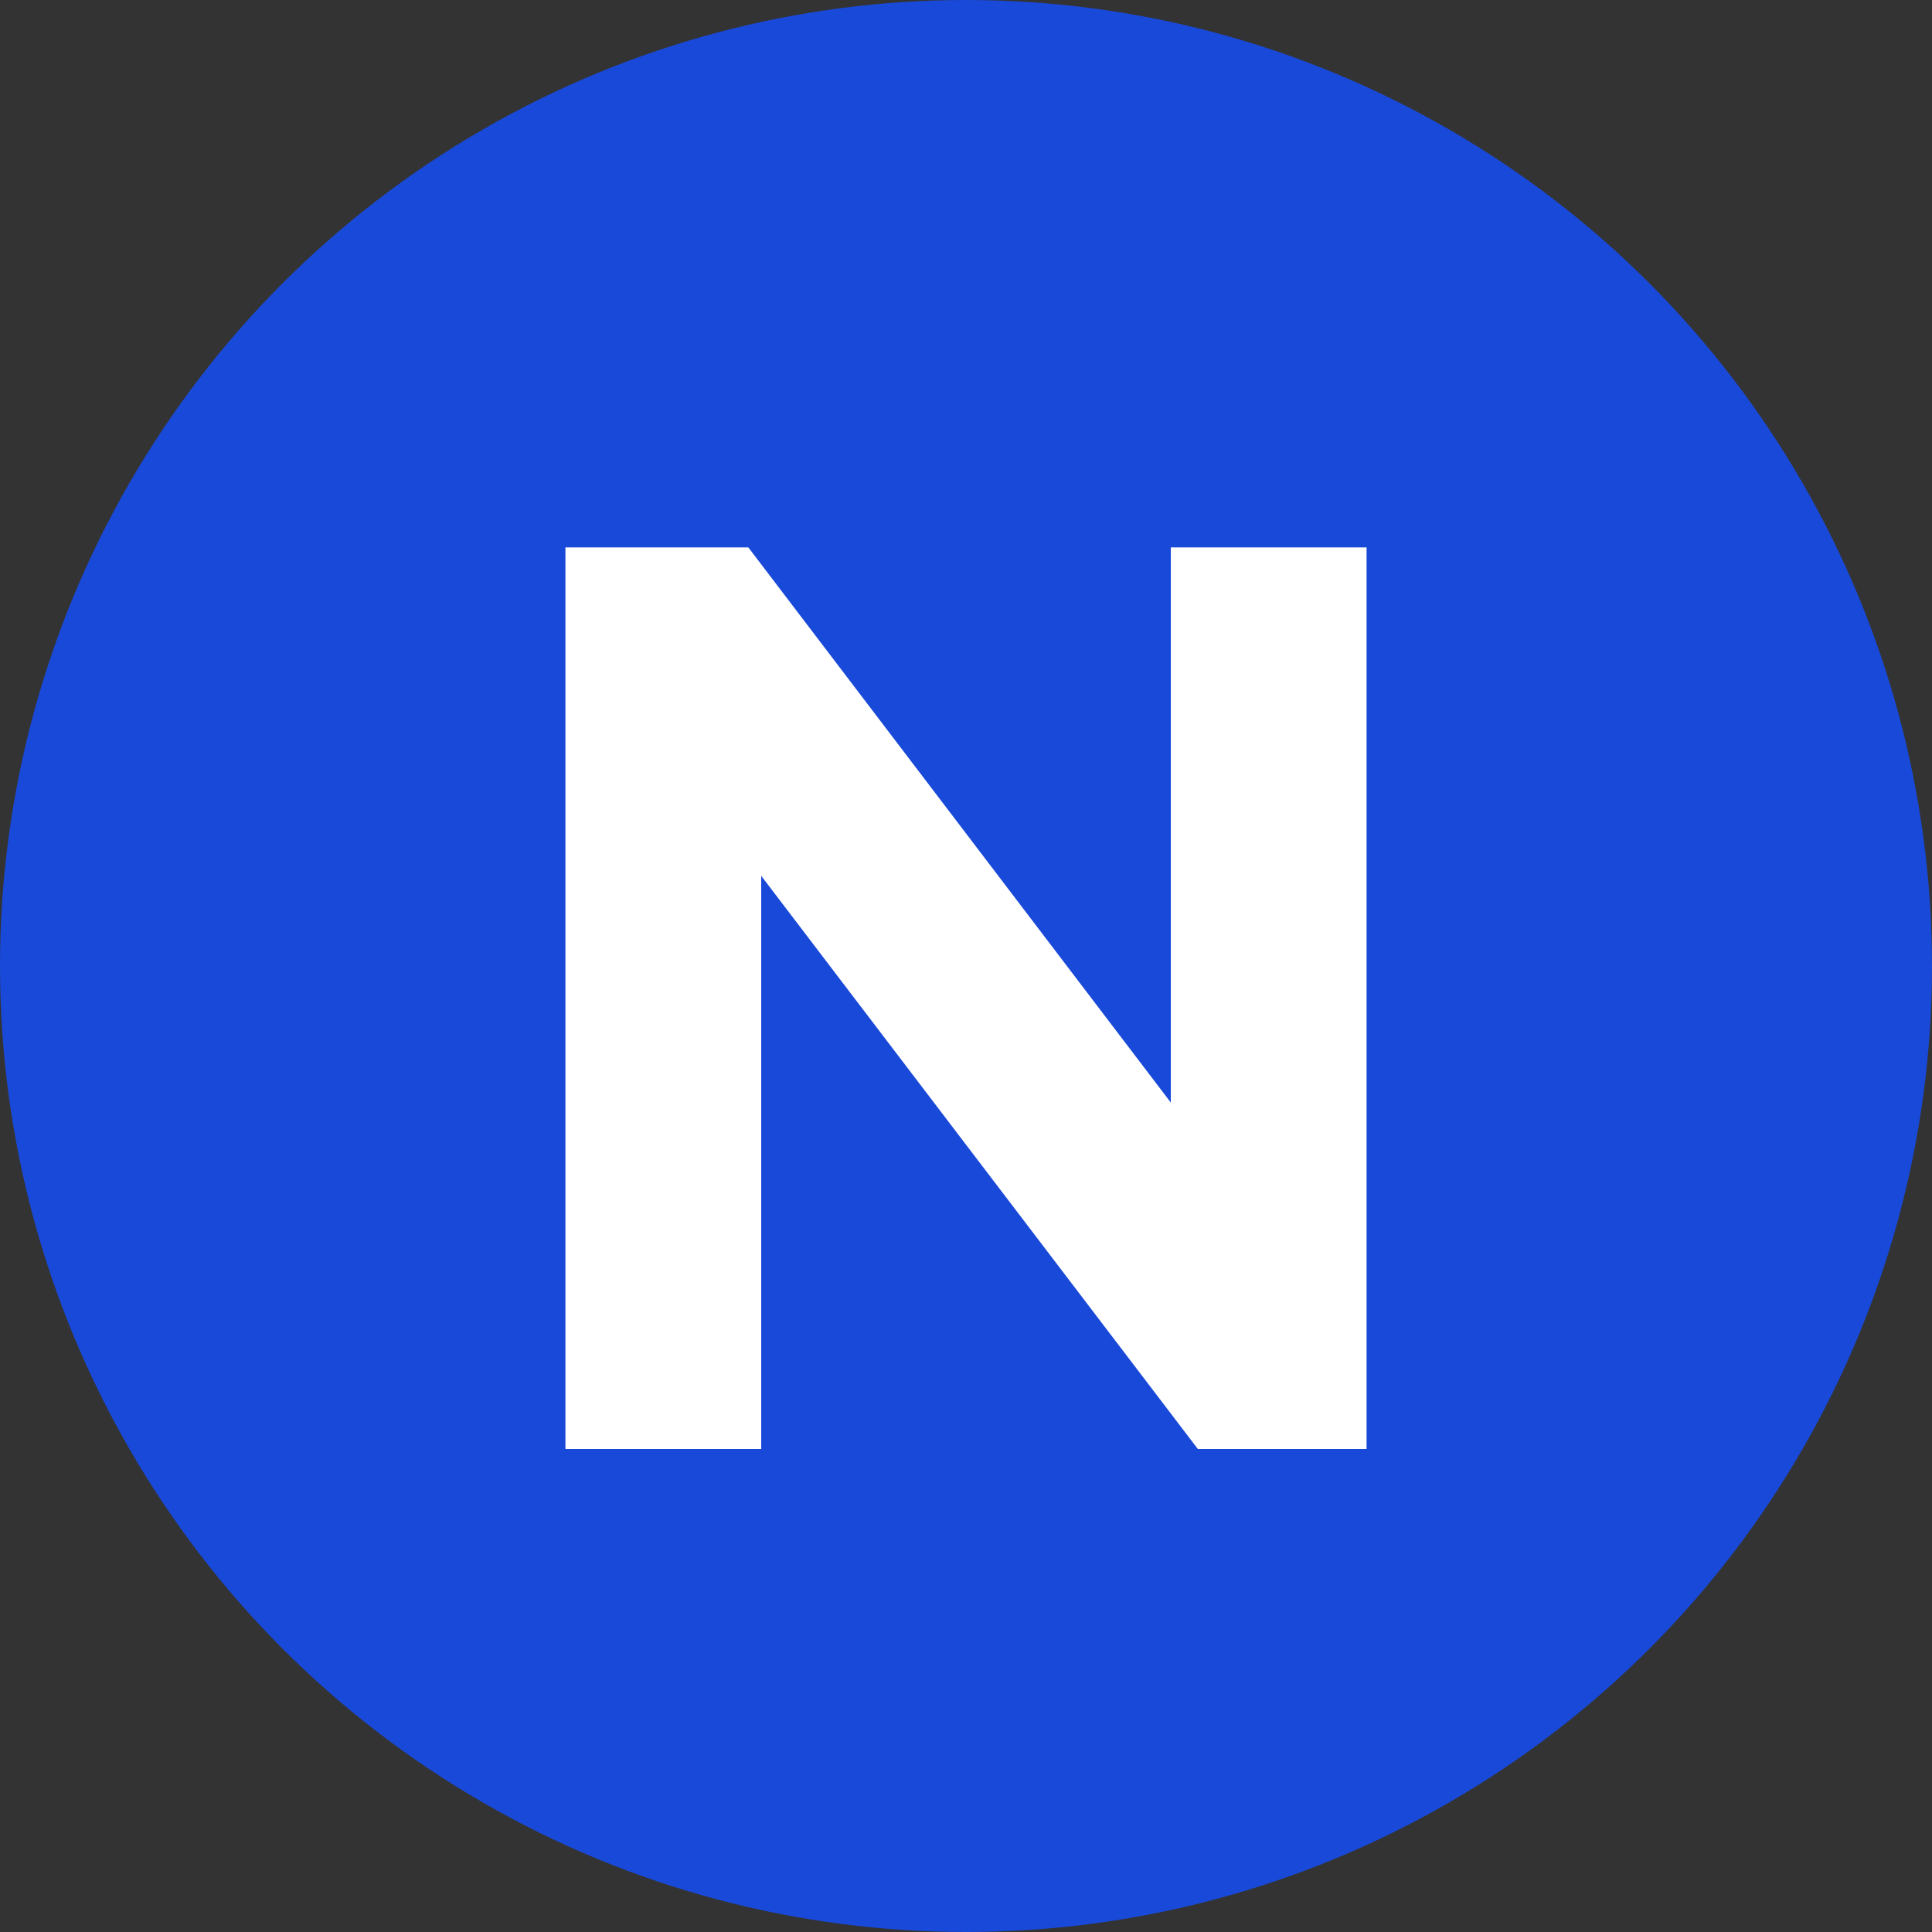 <svg width="12" height="12" viewBox="0 0 12 12" fill="none" xmlns="http://www.w3.org/2000/svg">
<rect x="0" y="0" width="12" height="12" fill="#333333" stroke="none"/>
<circle cx="6" cy="6" r="6" fill="#1949D8"/>
<path d="M3.512 3.4H4.648L7.272 6.848V3.4H8.488V9H7.44L4.728 5.44V9H3.512V3.4Z" fill="white"/>
</svg>
